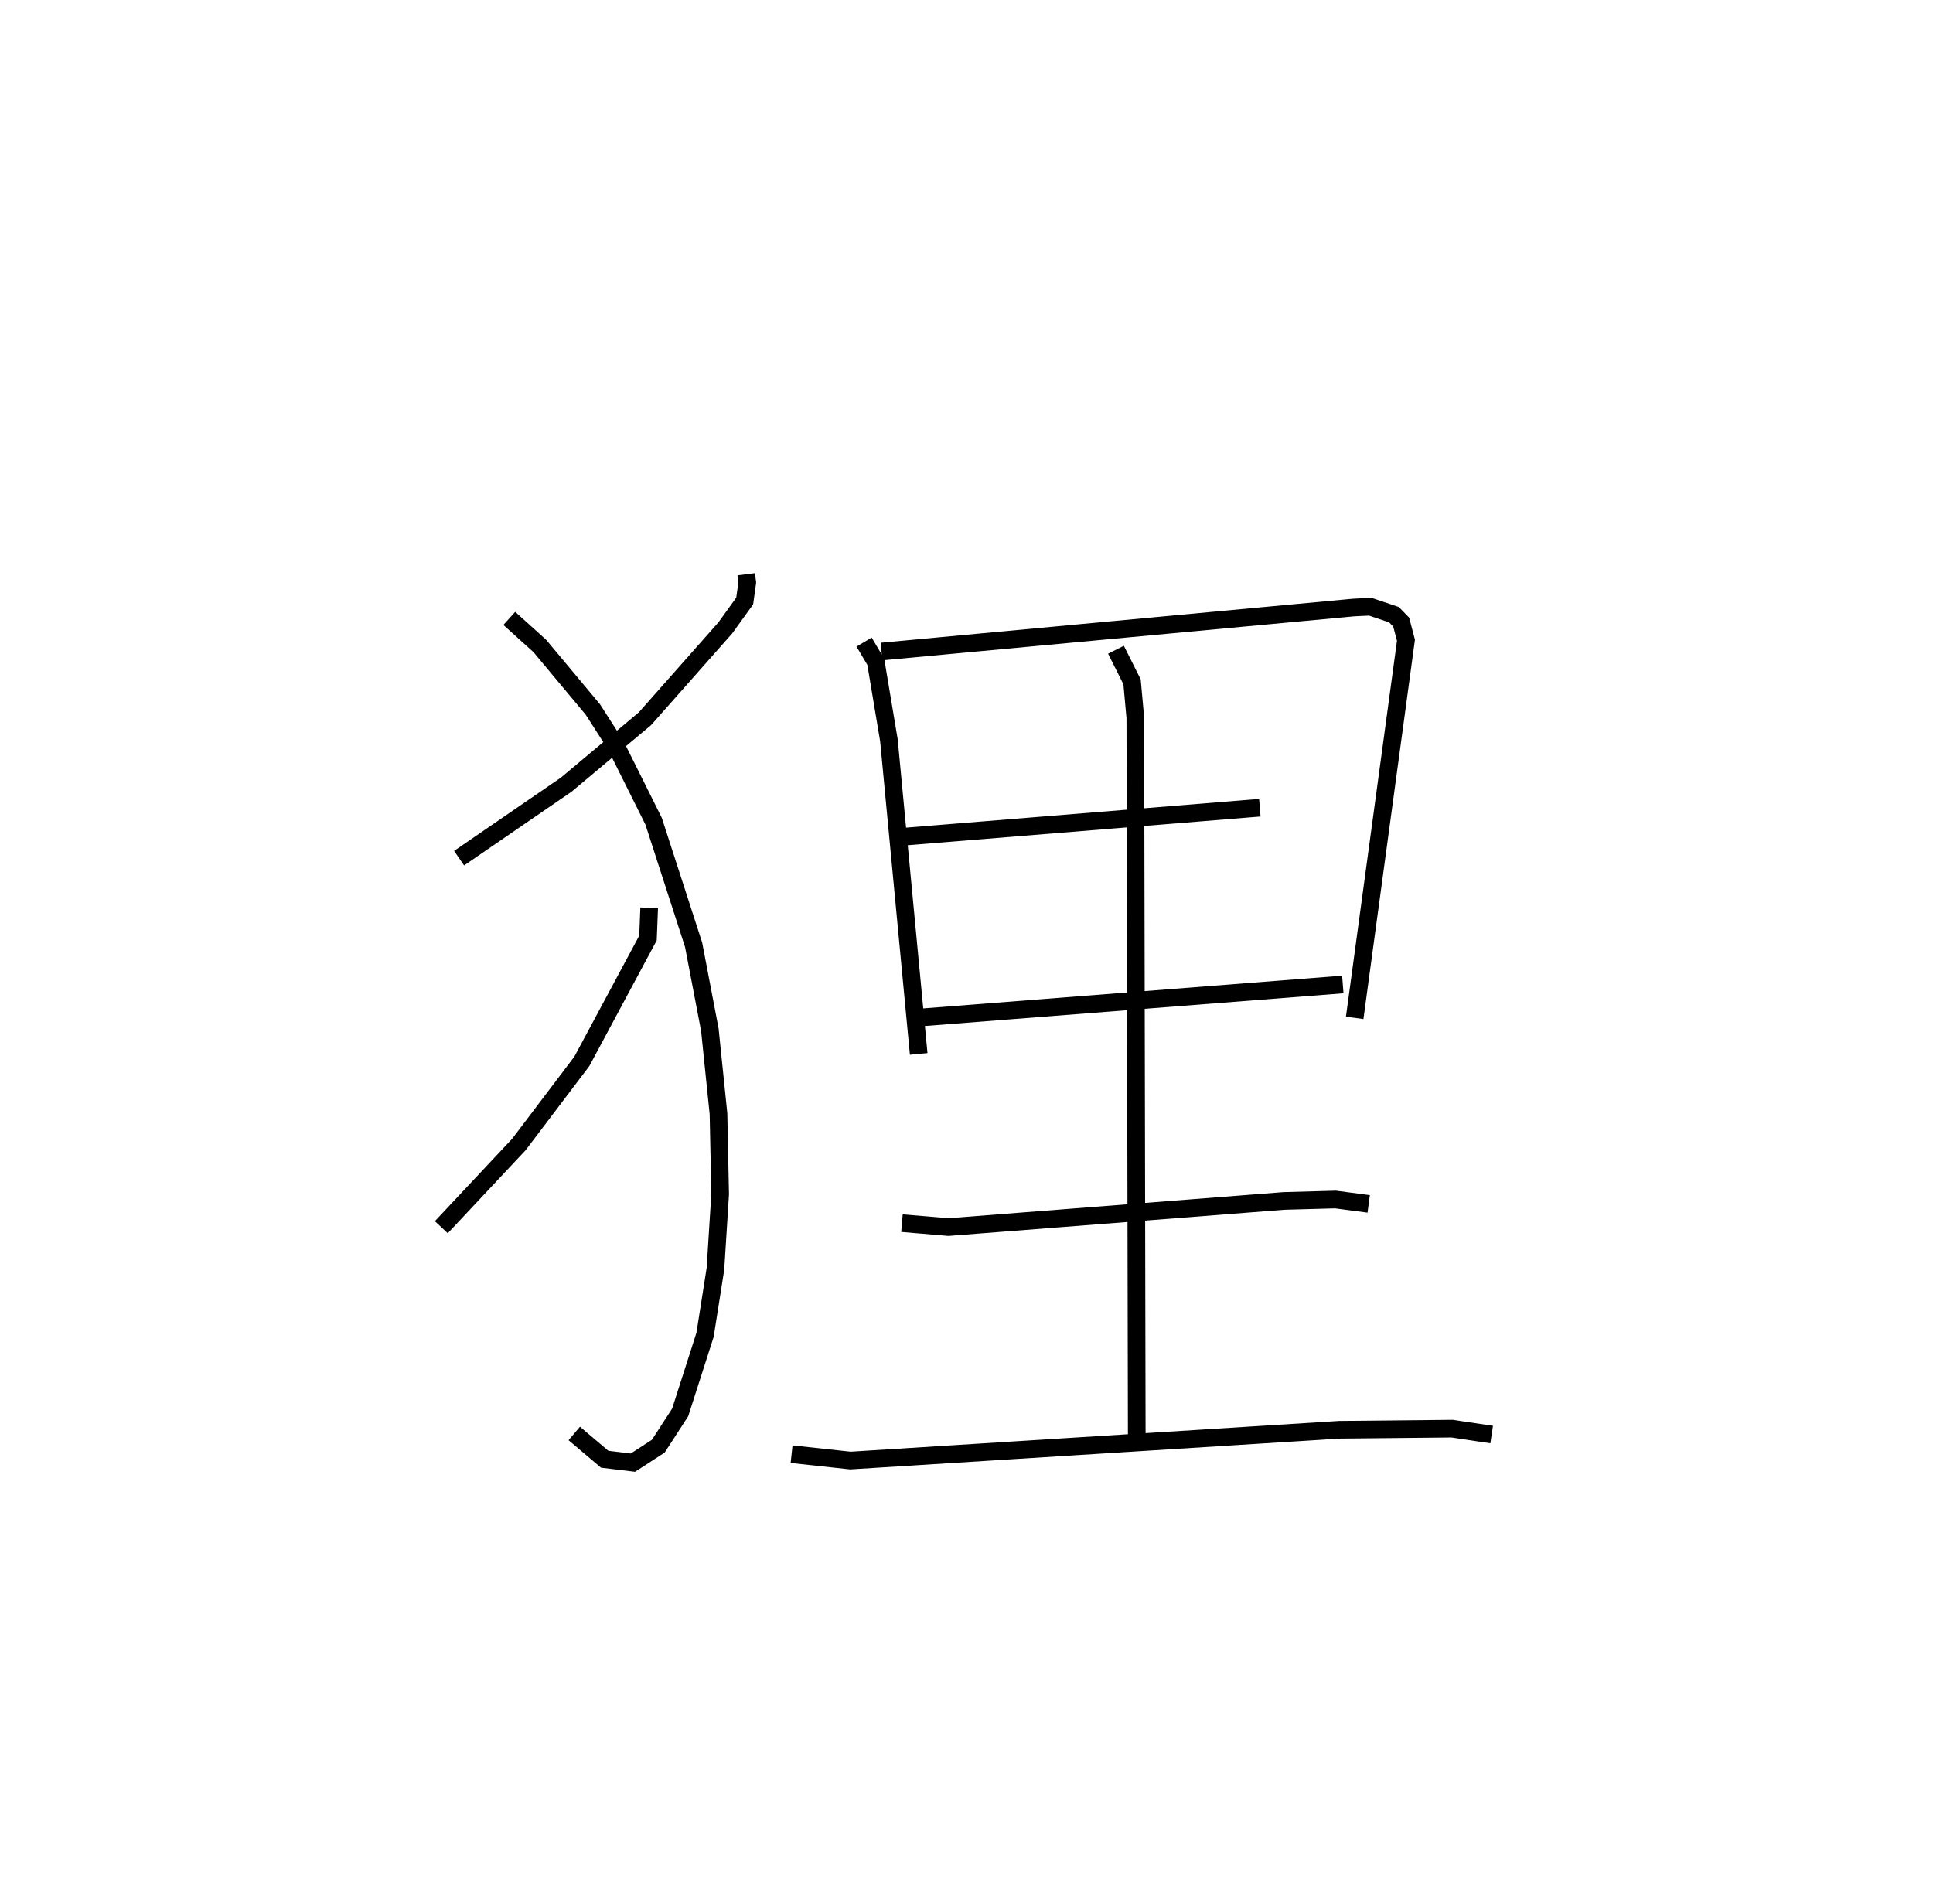 <?xml version="1.0" encoding="utf-8" ?>
<svg baseProfile="full" height="107.867" version="1.1" width="109.493" xmlns="http://www.w3.org/2000/svg" xmlns:ev="http://www.w3.org/2001/xml-events" xmlns:xlink="http://www.w3.org/1999/xlink"><defs /><rect fill="white" height="107.867" width="109.493" x="0" y="0" /><path d="M25,25 m0.0,0.0 m17.269,7.532 l0.059,0.473 -0.146,1.046 l-1.099,1.525 -4.551,5.145 l-4.455,3.731 -6.072,4.168 m2.844,-13.584 l1.729,1.561 3.004,3.599 l1.284,2.003 2.156,4.322 l2.267,7.007 0.92,4.813 l0.489,4.758 0.094,4.563 l-0.266,4.224 -0.589,3.741 l-1.41,4.397 -1.239,1.912 l-1.437,0.931 -1.598,-0.193 l-1.724,-1.46 m4.243,-29.783 l-0.067,1.713 -3.748,6.989 l-3.565,4.708 -4.393,4.687 m23.948,-33.15 l0.662,1.118 0.743,4.442 l1.687,17.772 m-2.108,-22.797 l26.764,-2.496 0.925,-0.044 l1.341,0.452 0.408,0.419 l0.271,1.028 -2.905,21.396 m-25.767,-10.248 l20.394,-1.66 m-19.273,11.89 l23.974,-1.874 m-24.972,13.522 l2.636,0.222 19.006,-1.481 l2.916,-0.08 1.88,0.248 m-32.69,14.18 l3.333,0.361 27.699,-1.743 l6.382,-0.064 2.241,0.335 m-21.281,-44.465 l0.911,1.815 0.185,2.036 l0.082,40.904 " fill="none" stroke="black" stroke-width="1" /></svg>